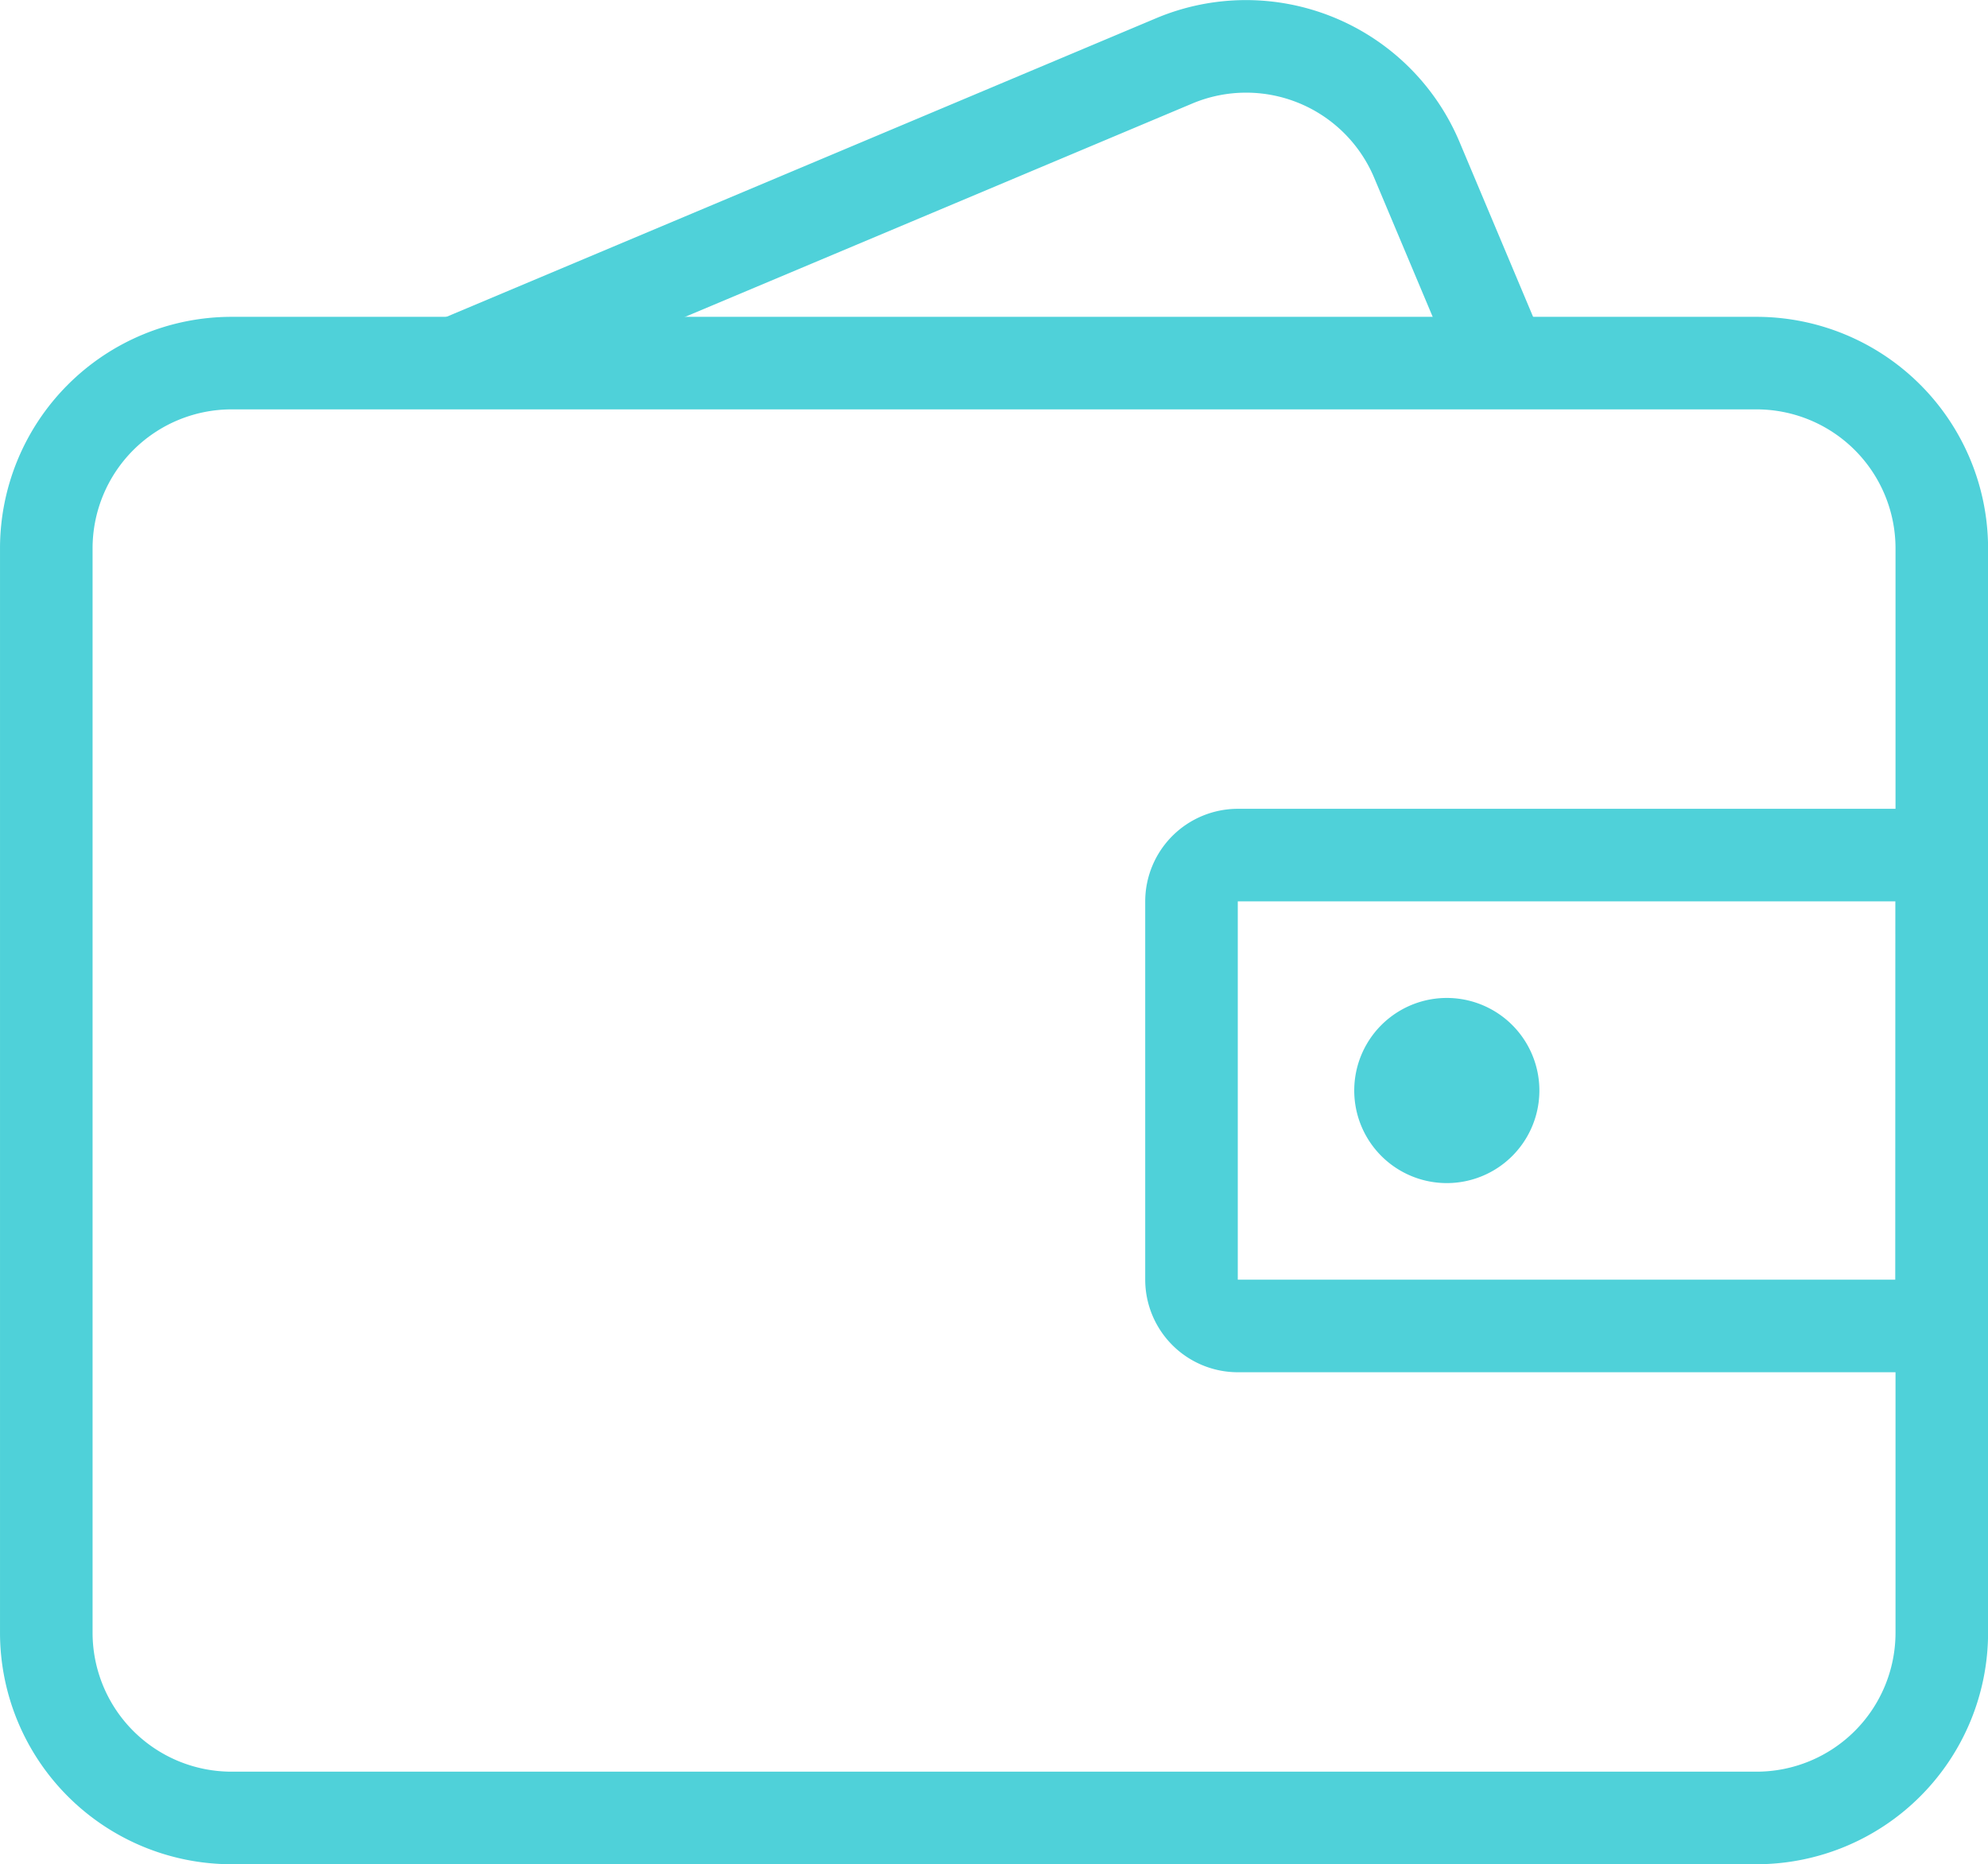 <?xml version="1.0" standalone="no"?><!DOCTYPE svg PUBLIC "-//W3C//DTD SVG 1.1//EN" "http://www.w3.org/Graphics/SVG/1.1/DTD/svg11.dtd"><svg t="1640241748076" class="icon" viewBox="0 0 1092 1024" version="1.1" xmlns="http://www.w3.org/2000/svg" p-id="13287" xmlns:xlink="http://www.w3.org/1999/xlink" width="51.188" height="48"><defs><style type="text/css"></style></defs><path d="M964.945 1024h-837.84a127.262 127.262 0 0 1-127.105-127.184V301.137a127.249 127.249 0 0 1 127.105-127.105h837.84a127.249 127.249 0 0 1 127.105 127.105v595.745a127.262 127.262 0 0 1-127.105 127.118z m-837.84-799.134a76.35 76.35 0 0 0-76.258 76.271v595.745a76.35 76.35 0 0 0 76.258 76.271h837.84a76.35 76.35 0 0 0 76.258-76.271V301.137a76.35 76.35 0 0 0-76.258-76.271z" p-id="13288" fill="#4FD1D9"></path><path d="M1041.203 753.754H679.909a50.9 50.9 0 0 1-50.847-50.847V495.112a50.913 50.913 0 0 1 50.847-50.847h361.294a50.9 50.9 0 0 1 50.847 50.847v207.795a50.9 50.9 0 0 1-50.847 50.847z m0-50.847zM679.909 495.112v207.795h361.215l0.079-207.795zM262.562 221.89l-19.668-46.874L635.132 9.978a127.262 127.262 0 0 1 166.519 67.853l51.411 122.201-46.874 19.668-51.411-122.188a76.297 76.297 0 0 0-99.872-40.646z" p-id="13289" fill="#4FD1D9"></path><path d="M794.728 599.009m-50.847 0a50.847 50.847 0 1 0 101.695 0 50.847 50.847 0 1 0-101.695 0Z" p-id="13290" fill="#4FD1D9"></path></svg>